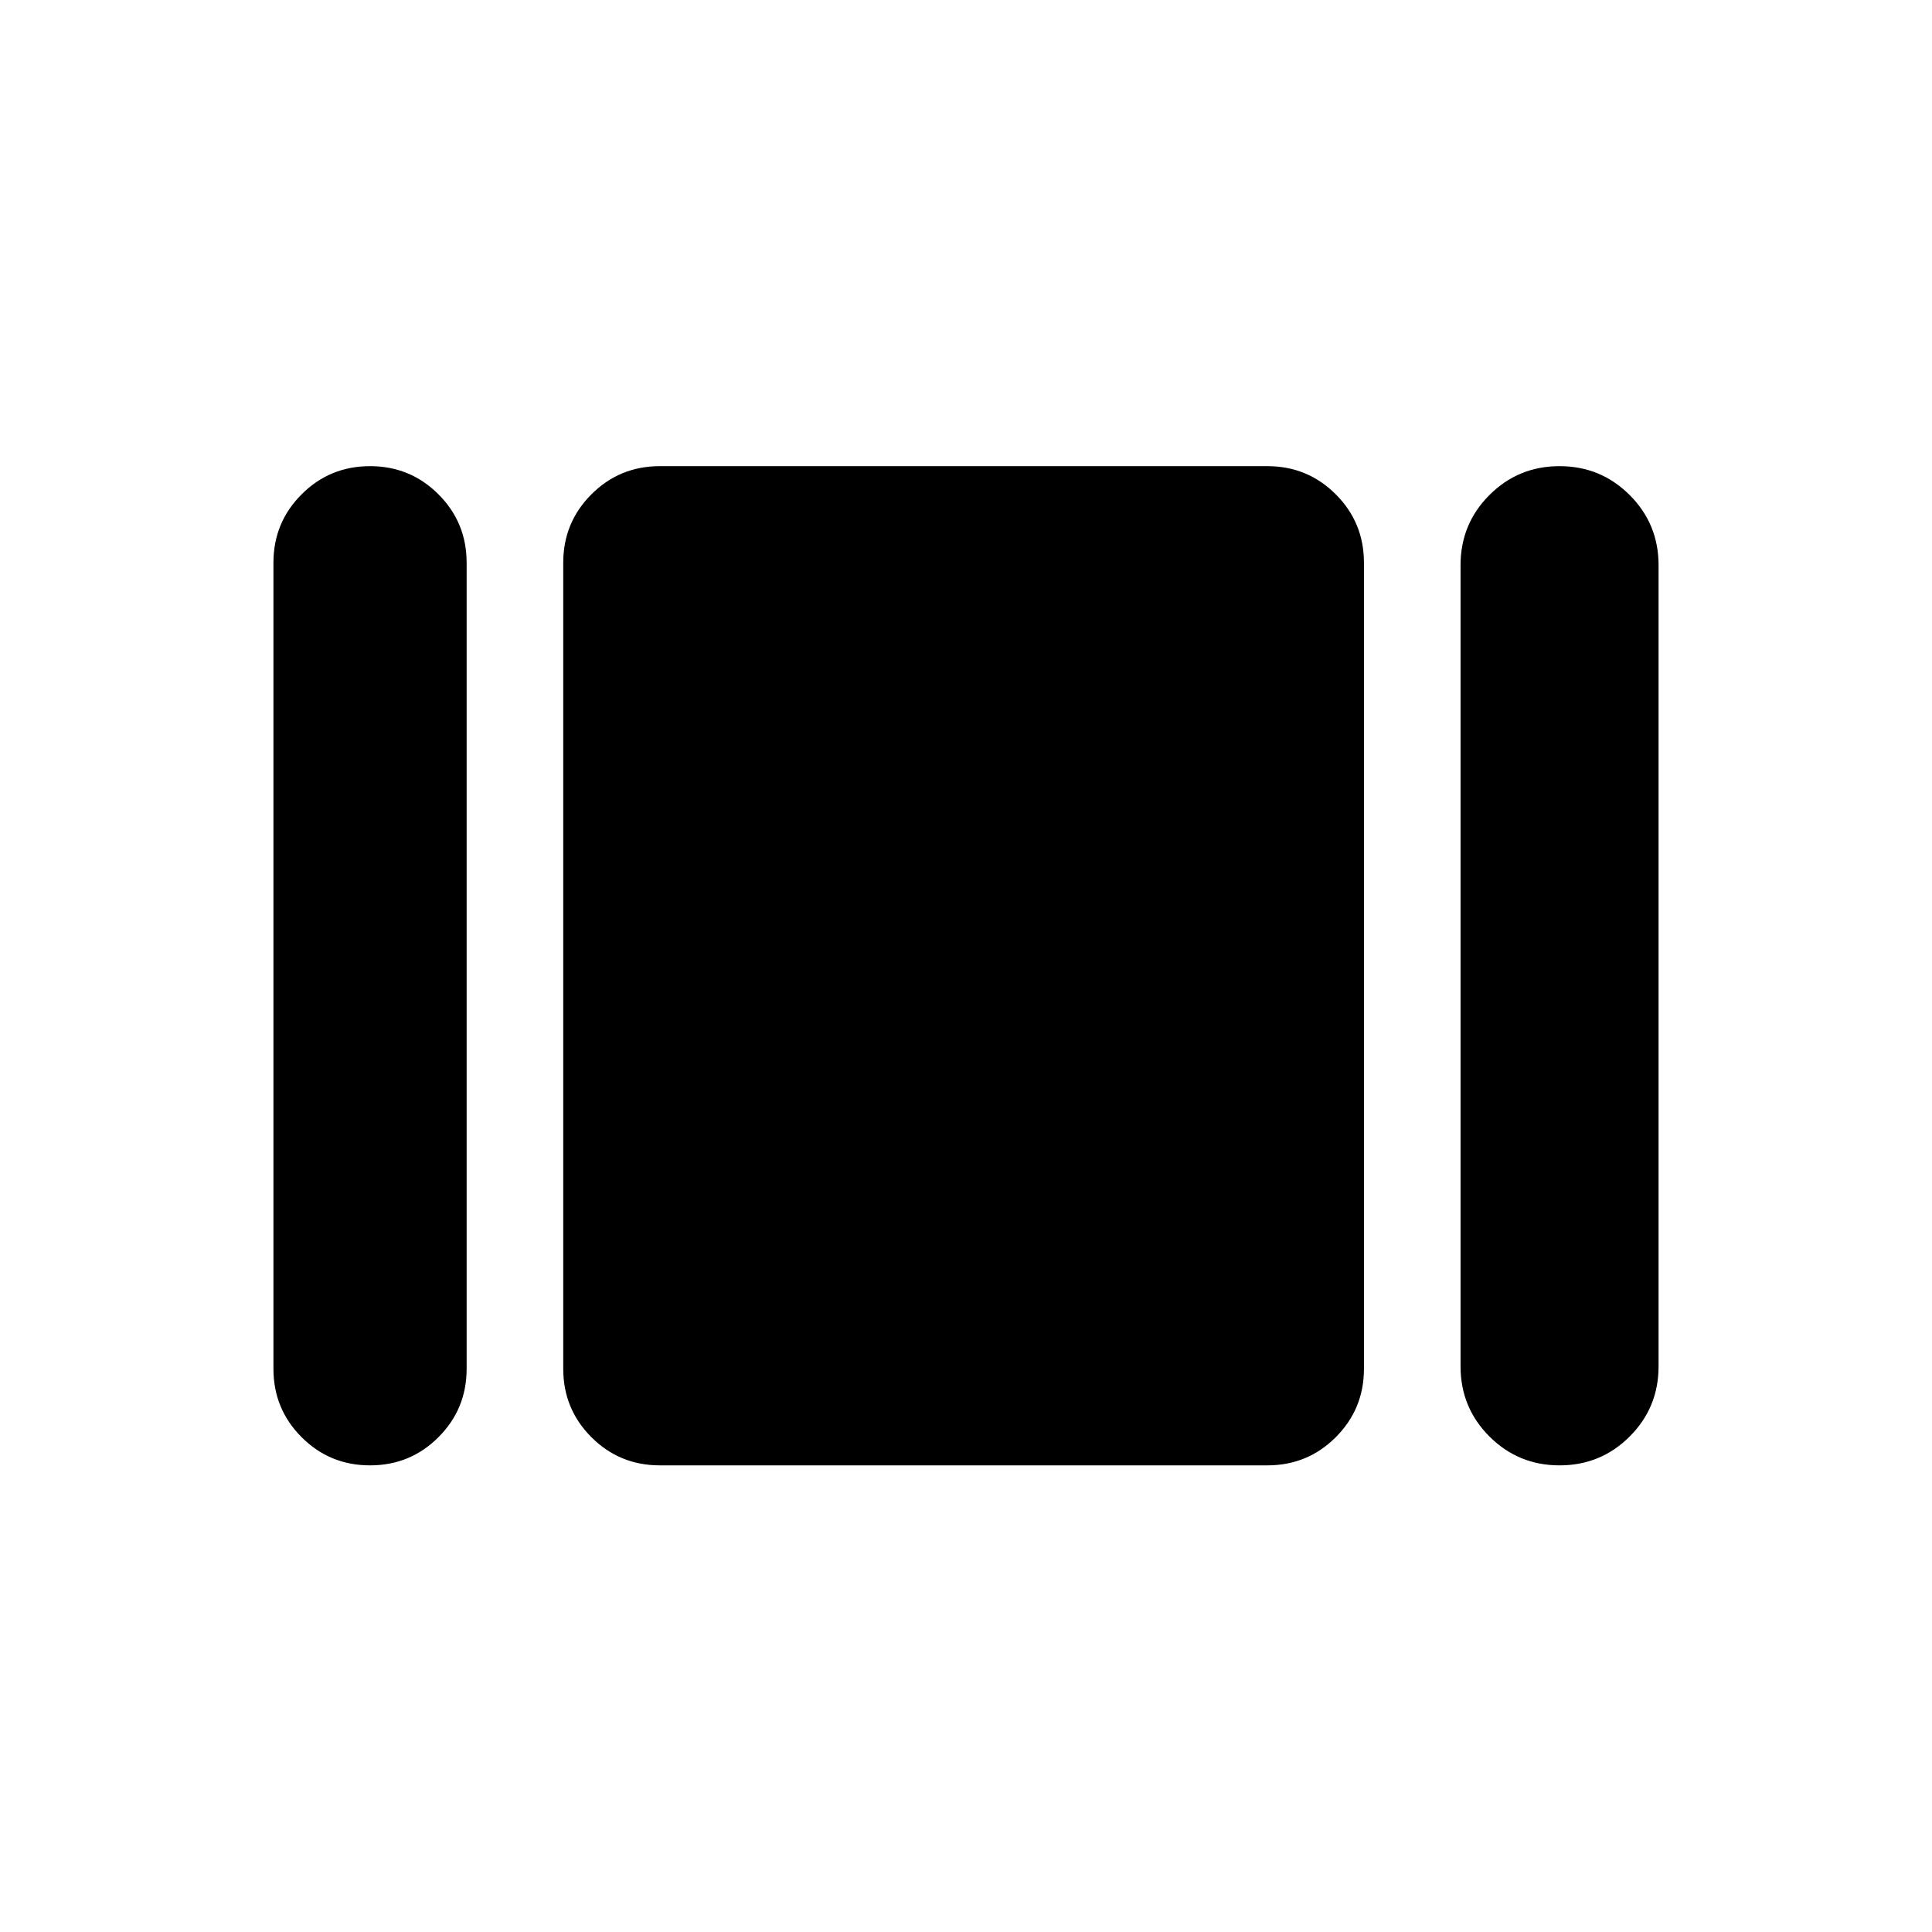 <svg xmlns="http://www.w3.org/2000/svg" height="20" viewBox="0 -960 960 960" width="20"><path d="M135.869-279.869V-680.37q0-20 14-34t34-14q20 0 34 14t14 34v400.501q0 20-14 34t-34 14q-20 0-34-14t-14-34Zm192 48q-20 0-34-14t-14-34V-680.37q0-20 14-34t34-14h301.87q20 0 34 14t14 34v400.501q0 20-14 34t-34 14h-301.87Zm397.87-49.196v-398.109q0-20.498 14.345-34.847t34.837-14.349q20.492 0 34.851 14.349 14.359 14.349 14.359 34.847v398.109q0 20.498-14.345 34.847t-34.837 14.349q-20.492 0-34.851-14.349-14.359-14.349-14.359-34.847Z"/></svg>